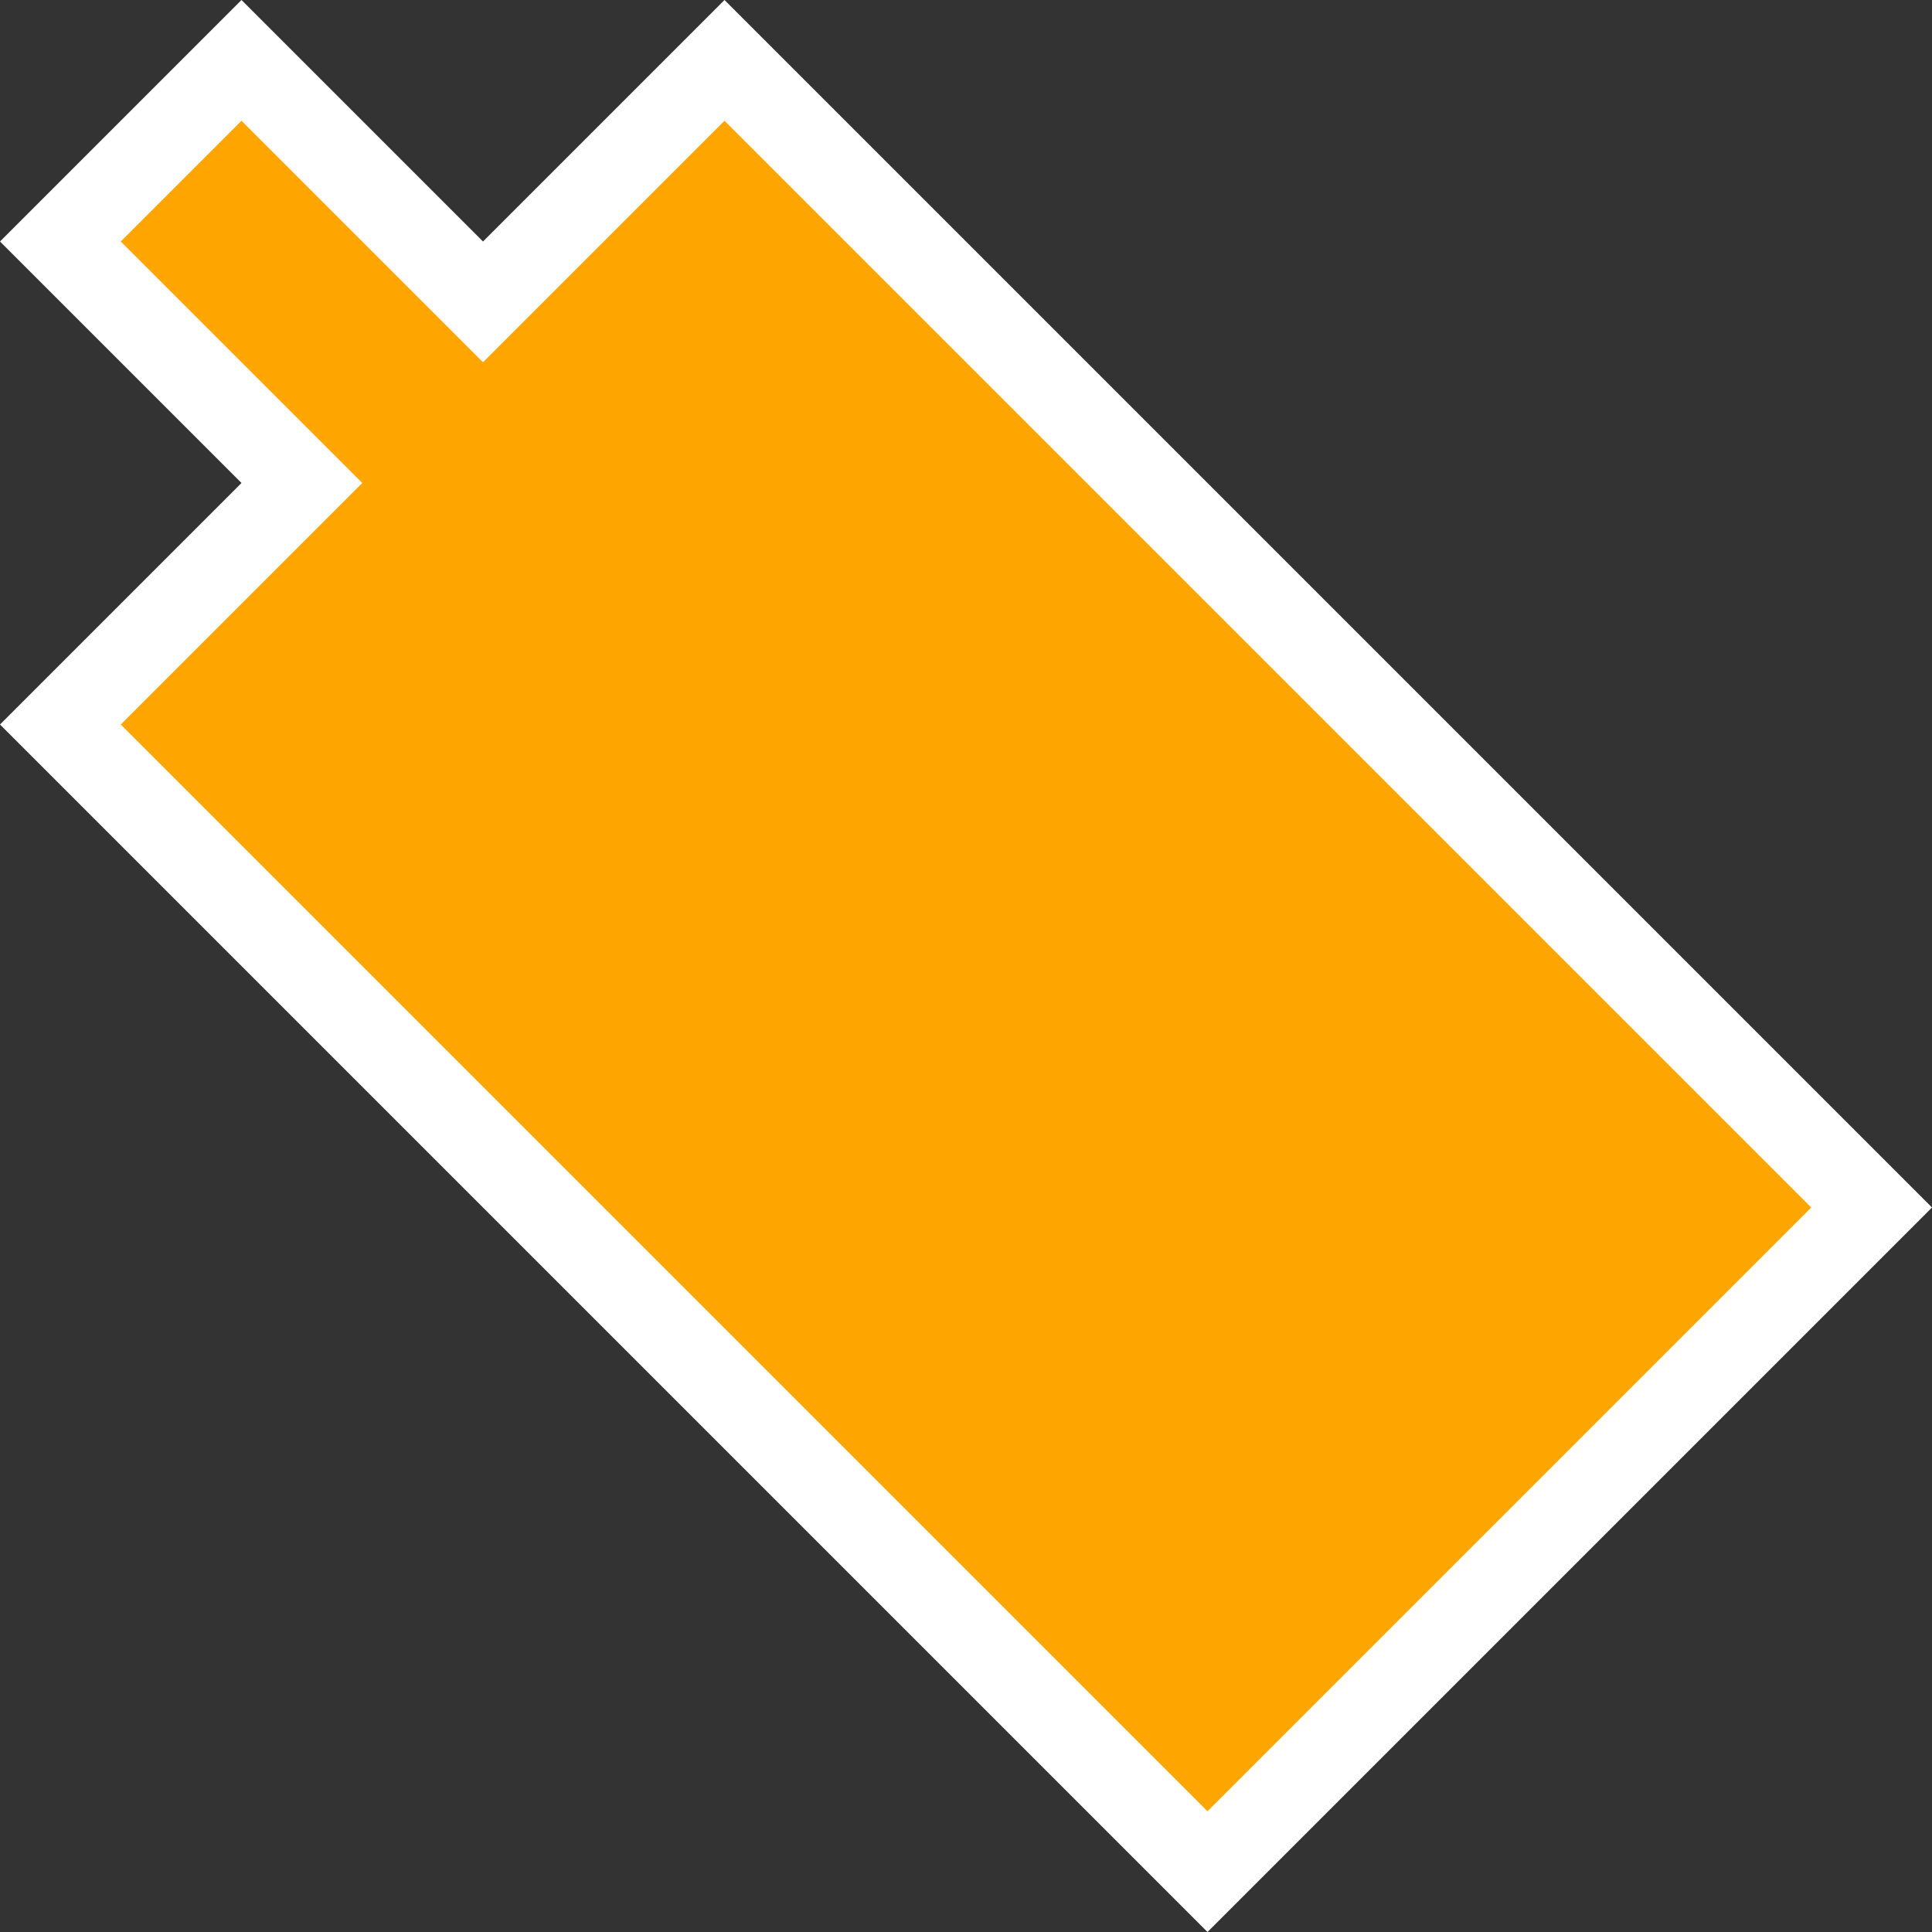 <?xml version="1.0" encoding="UTF-8" ?>
<svg xmlns="http://www.w3.org/2000/svg" viewBox="0 0 64 64" width="64" height="64">
    <rect x="0" y="0" width="64" height="64" fill="#333333" stroke="none"/>
    <path fill="#fff8"
        d="M 8 0 L 16 8 L 24 0 L 64 40 L 40 64 L 0 24 L 8 16 L 0 8"
    />
    <path fill="orange"
        d="M 24 4 L 60 40 L 40 60 L 4 24 L 12 16 L 4 8 L 8 4 L 16 12Z"
    />
</svg>